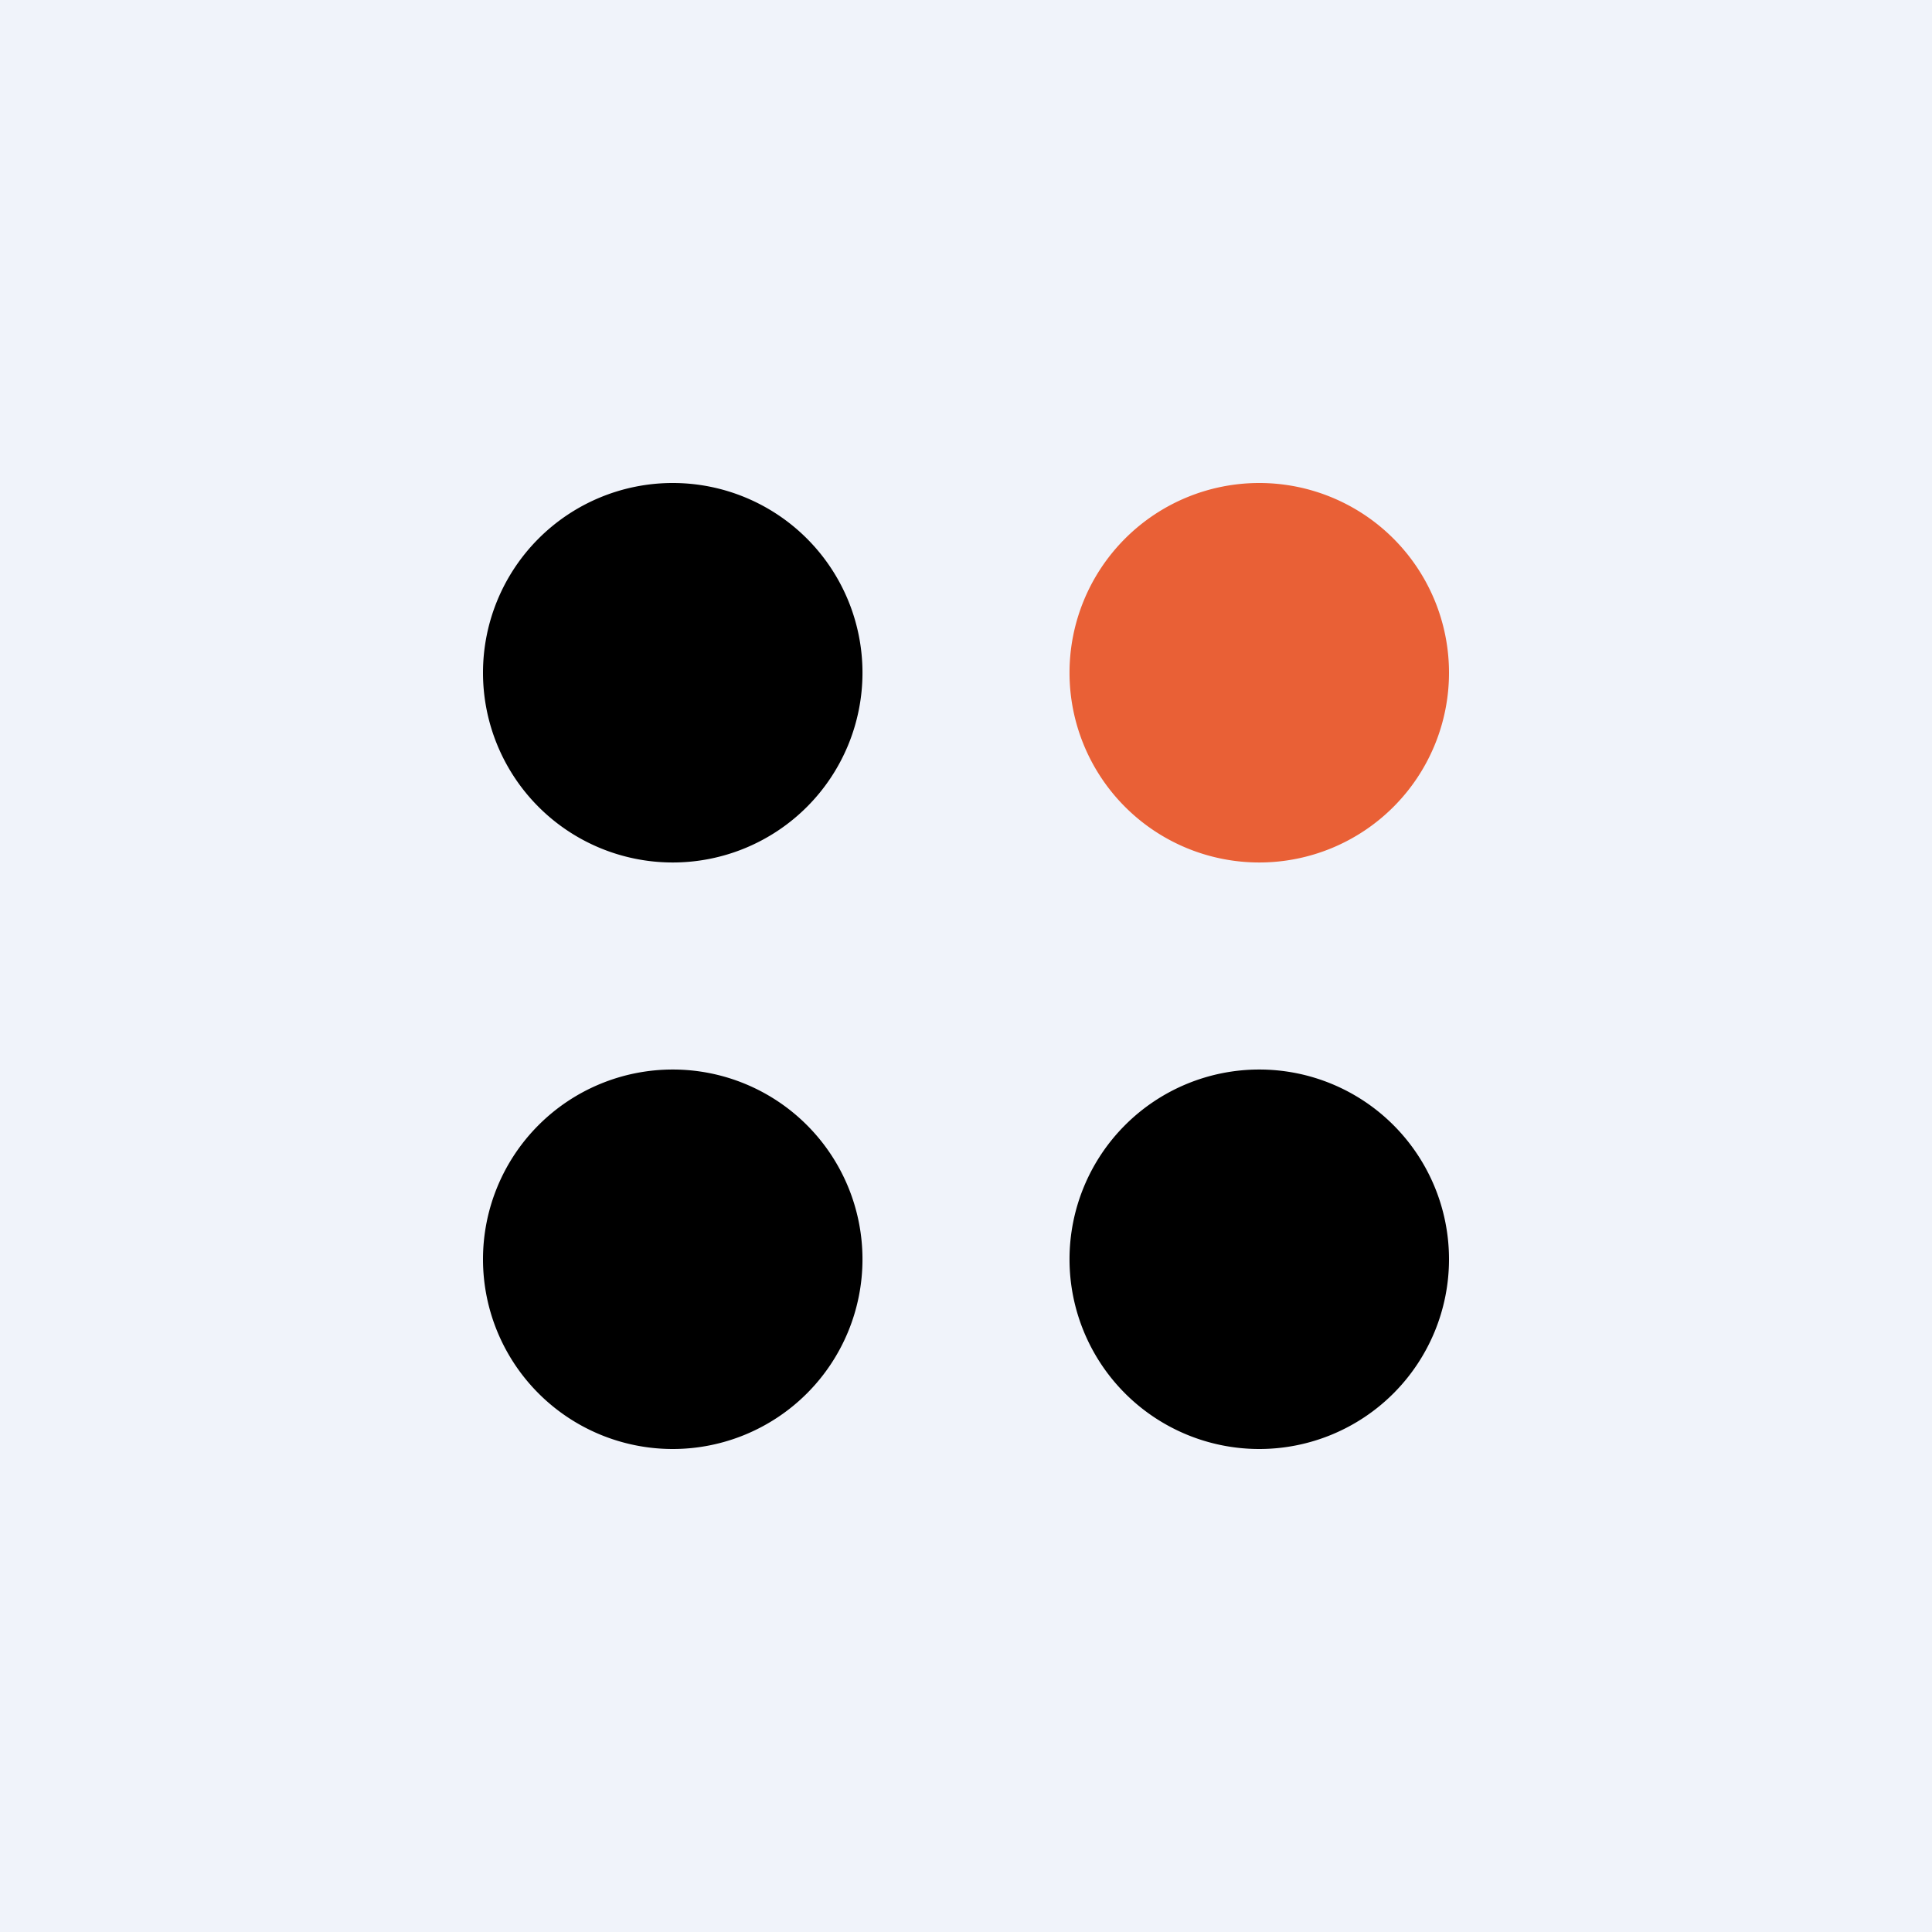 <svg xmlns="http://www.w3.org/2000/svg" width="24" height="24" fill="none" viewBox="0 0 24 24"><rect x="0" y="0" width="24" height="24" fill="#333333" stroke="none"/><g clip-path="url(#a)"><path fill="#F0F3FA" d="M0 0h24v24H0z"/><path fill="#000" d="M8.357 10.714a2.357 2.357 0 1 0 0-4.714 2.357 2.357 0 0 0 0 4.714"/><path fill="#E96036" d="M15.643 10.714a2.357 2.357 0 1 0 0-4.714 2.357 2.357 0 0 0 0 4.714"/><path fill="#000" d="M8.357 18a2.357 2.357 0 1 0 0-4.714 2.357 2.357 0 0 0 0 4.714M15.643 18a2.357 2.357 0 1 0 0-4.714 2.357 2.357 0 0 0 0 4.714"/></g><defs><clipPath id="a"><path fill="#fff" d="M0 0h24v24H0z"/></clipPath></defs></svg>
